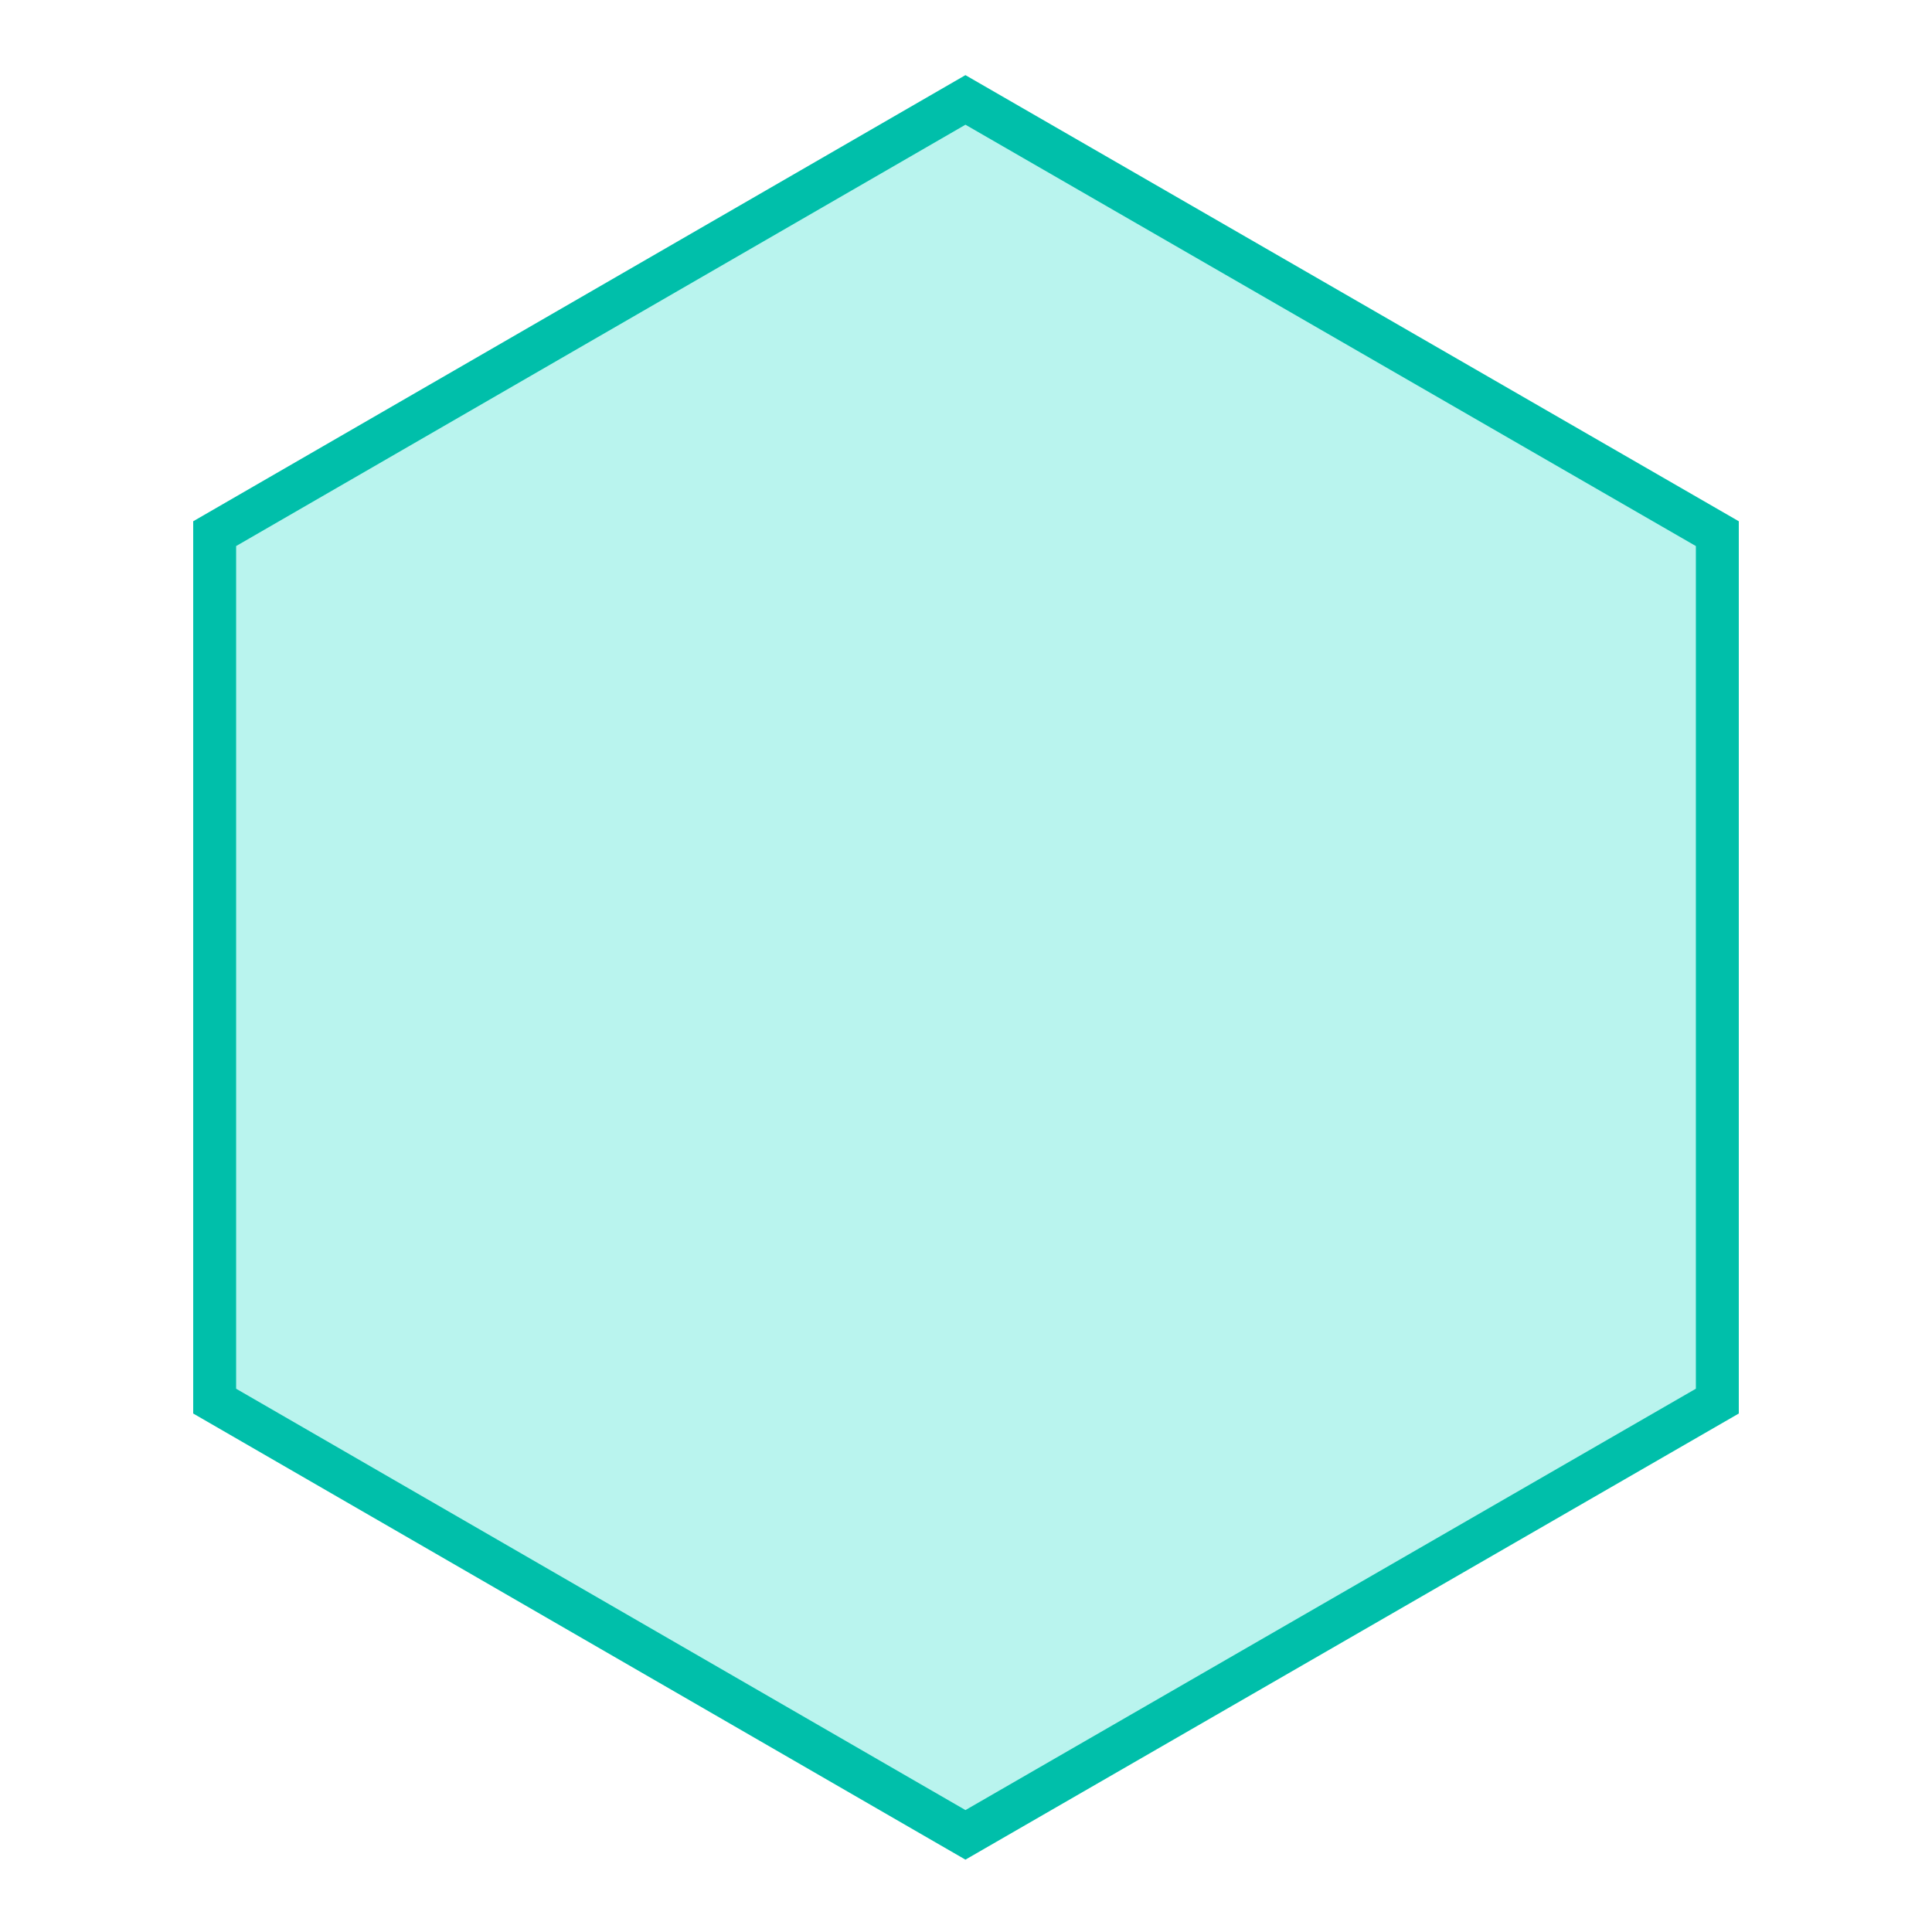 <svg xmlns="http://www.w3.org/2000/svg" xmlns:xlink="http://www.w3.org/1999/xlink" viewBox="400 0 180 180">
  <defs>
    <style>
      .cls-1 {
        clip-path: url(#clip-new-active);
      }

      .cls-2 {
        fill: #b9f4ee;
      }

      .cls-3, .cls-4 {
        stroke: none;
      }

      .cls-4 {
        fill: #00bfaa;
      }

      .cls-5 {
        fill: #fff;
      }
    </style>
    <clipPath id="clip-new-active">
      <rect x="400" width="180" height="180"/>
    </clipPath>
  </defs>
  <g id="new-active" class="cls-1">
    <rect class="cls-5" x="400" width="180" height="180"/>
    <g id="Path_1" data-name="Path 1" class="cls-2" transform="translate(418 7)">
      <path class="cls-3" d="M 71.948 163.95 L 2 123.54 L 2 42.719 L 71.948 2.309 L 142 42.72 L 142 123.539 L 71.948 163.95 Z"/>
      <path class="cls-4" d="M 71.949 161.641 L 140 122.384 L 140 43.875 L 71.949 4.619 L 4 43.874 L 4 122.386 L 71.949 161.641 M 71.947 166.259 L 0 124.694 L 0 41.565 L 71.947 -5.81054700887762e-06 L 144 41.565 L 144 124.694 L 71.947 166.259 Z"/>
    </g>
  </g>
</svg>
